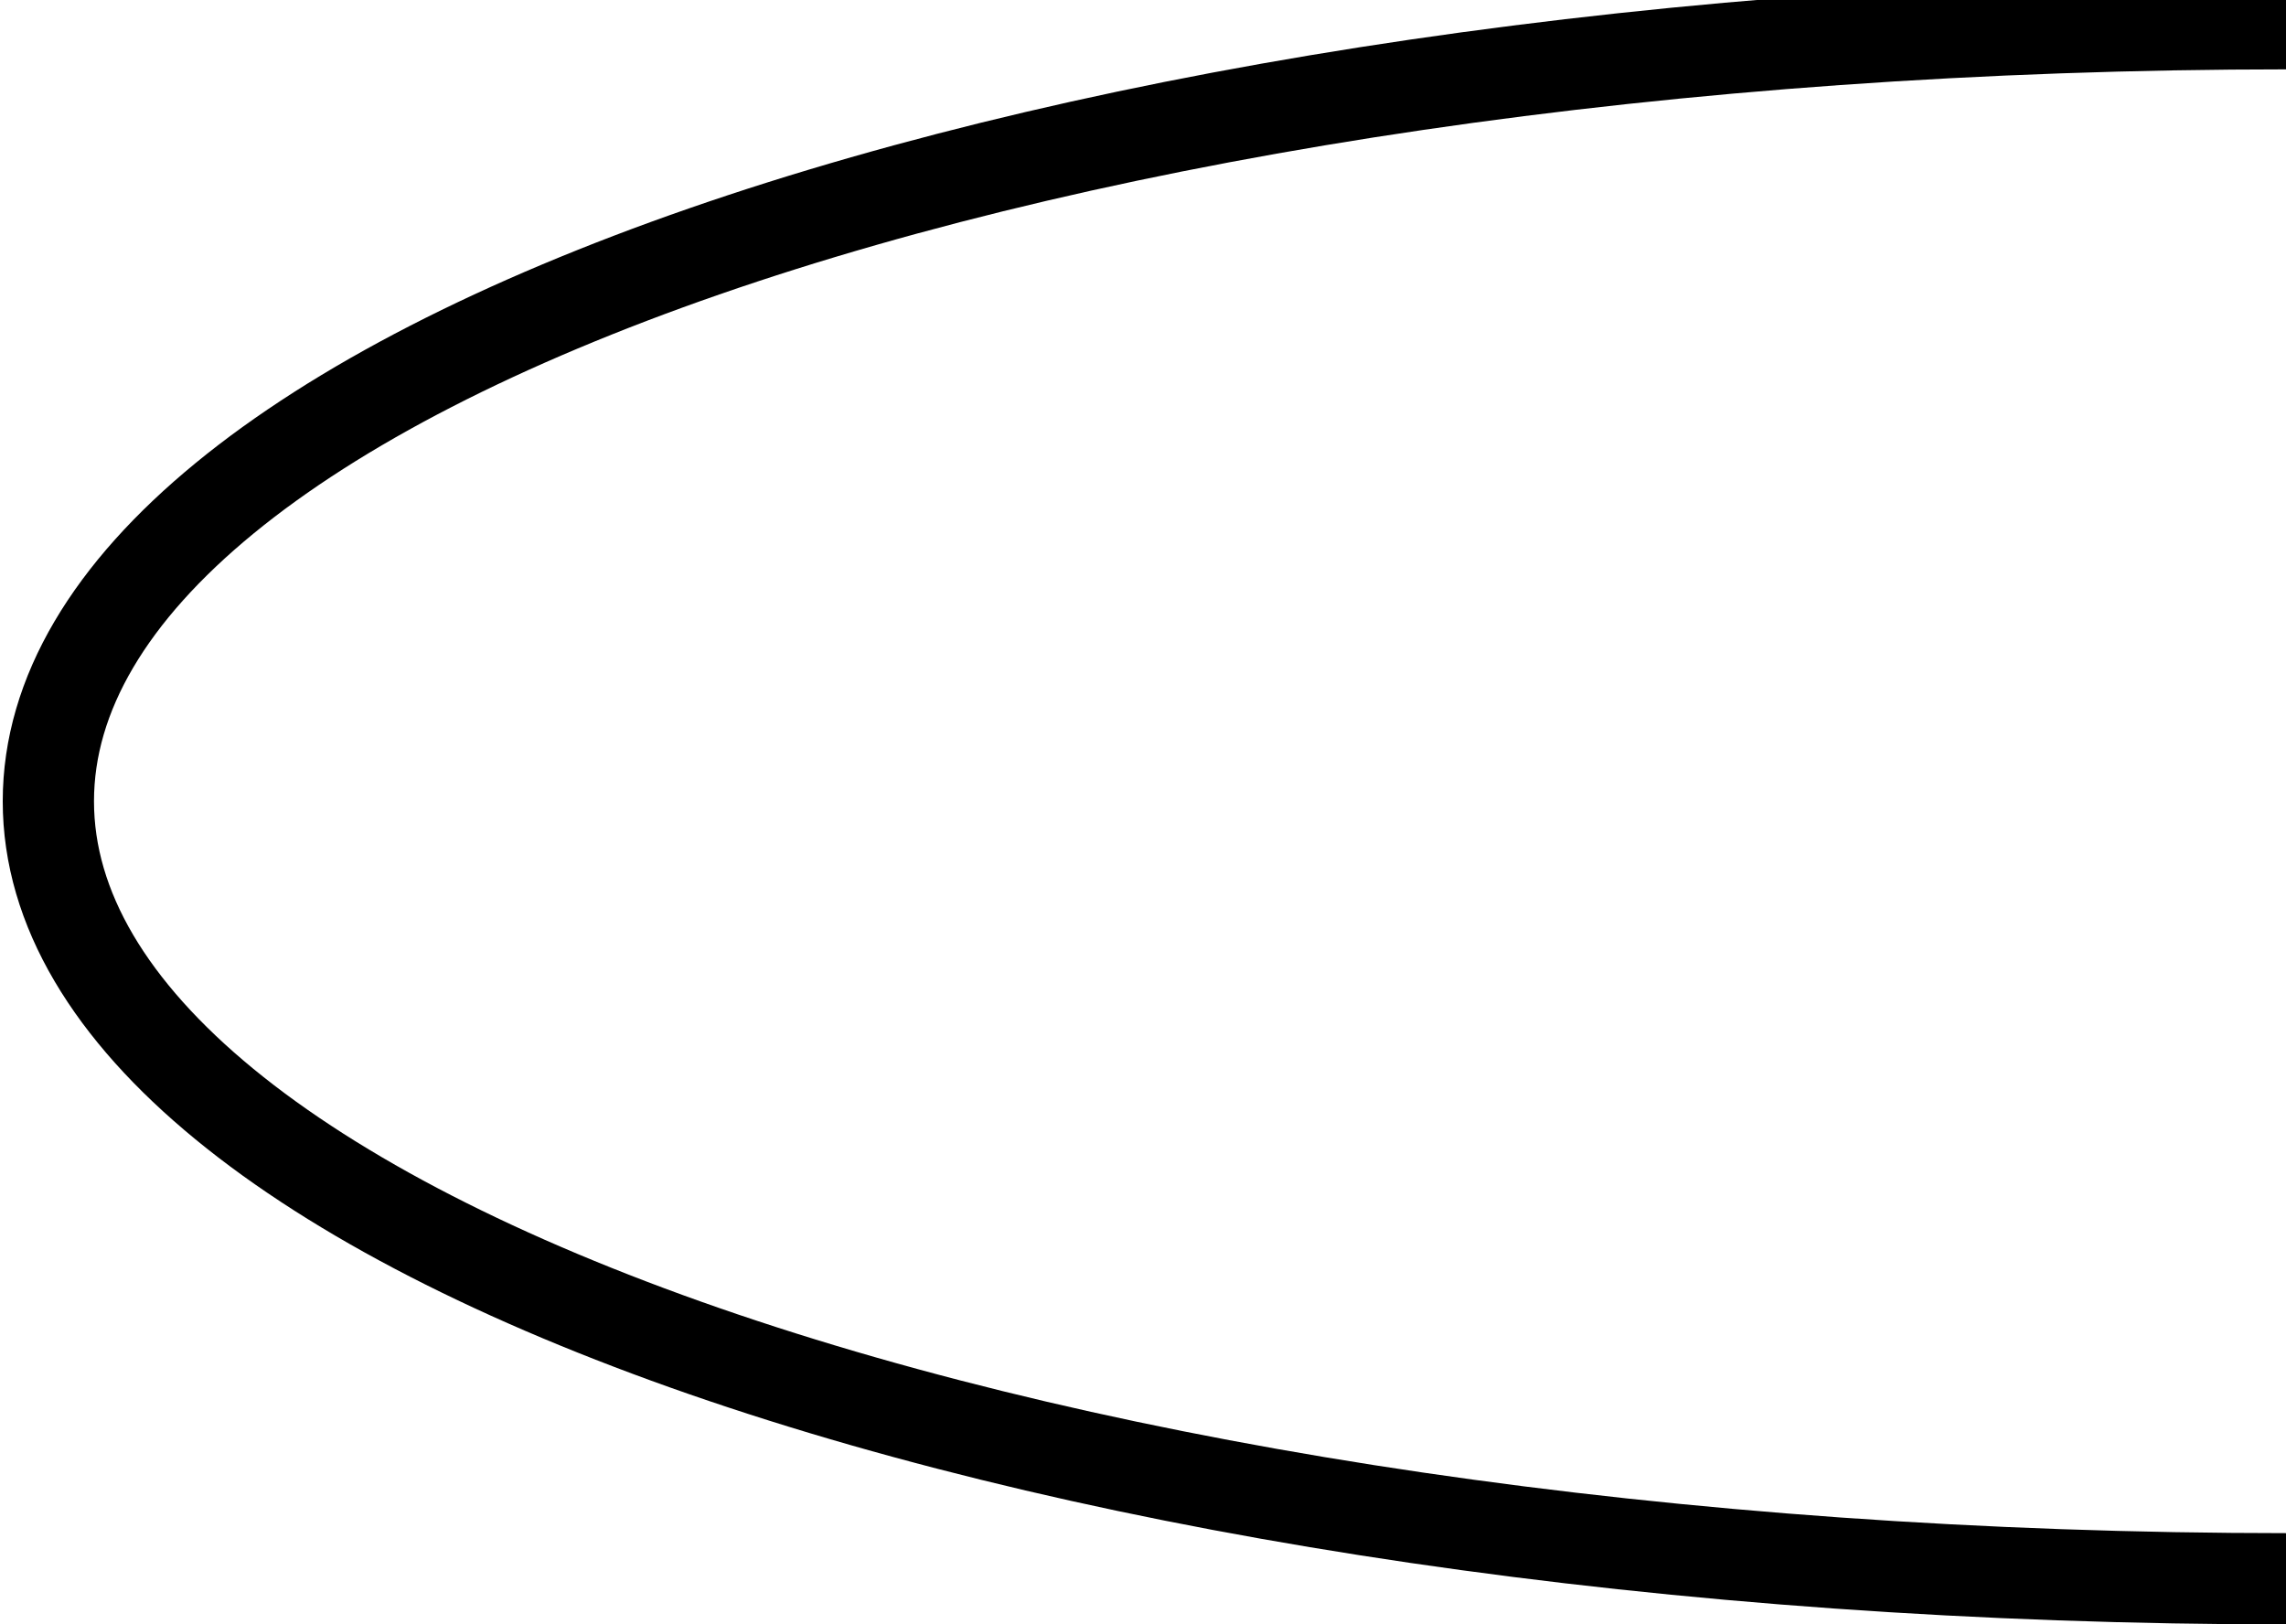 <?xml version="1.0" encoding="utf-8"?>
<!-- Generator: Adobe Illustrator 24.1.2, SVG Export Plug-In . SVG Version: 6.00 Build 0)  -->
<svg version="1.1" id="Layer_1" xmlns="http://www.w3.org/2000/svg" xmlns:xlink="http://www.w3.org/1999/xlink" x="0px" y="0px"
	 width="25.05px" height="17.8px" viewBox="0 0 25.05 17.8" enable-background="new 0 0 25.05 17.8" xml:space="preserve">
<path fill="none" stroke="#000000" stroke-miterlimit="10" d="M25.08,0.26c-13.56,0-24.55,3.81-24.55,8.52s10.99,8.52,24.55,8.52"/>
</svg>
